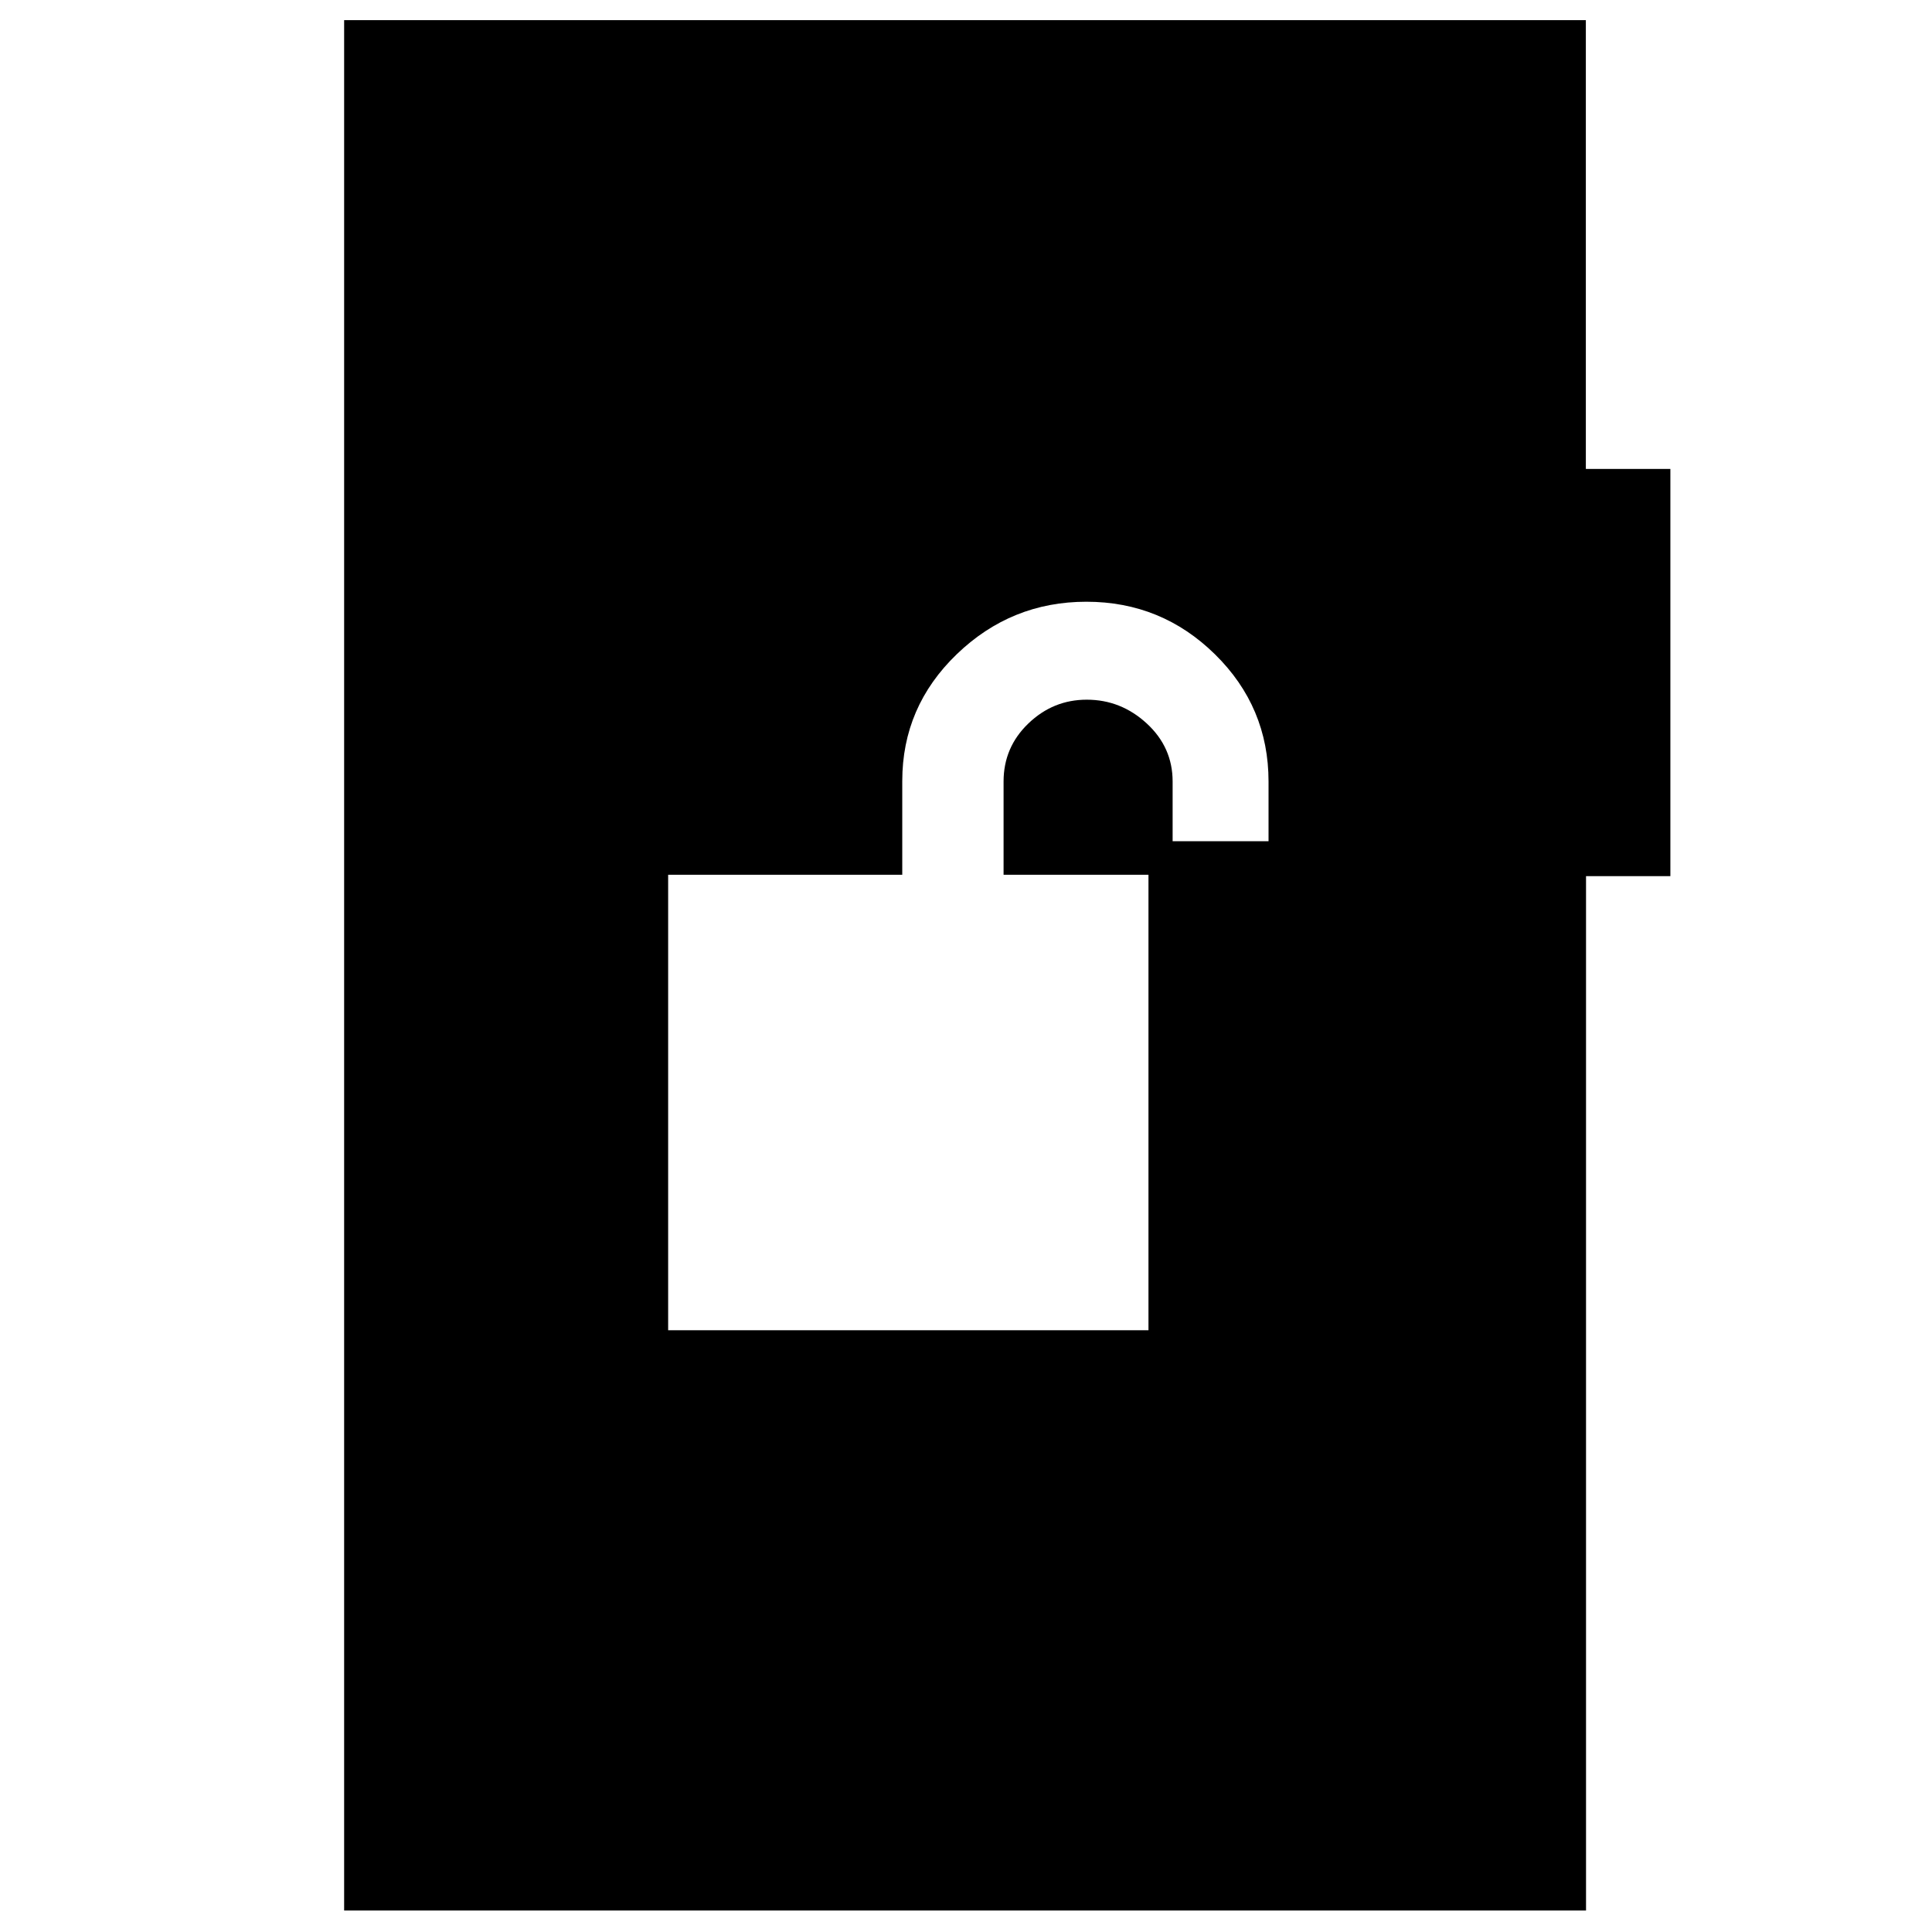 <svg xmlns="http://www.w3.org/2000/svg" height="40" viewBox="0 -960 960 960" width="40"><path d="M332-299h238.67v-226.33h-72v-46.34q0-17 12.31-28.83 12.3-11.83 29.02-11.83 17 0 29.83 11.83 12.84 11.83 12.84 28.83V-542h47.66v-29.67q0-37.02-26.59-63.18Q577.15-661 539.81-661q-37.33 0-64.41 26.09-27.07 26.09-27.07 63.02v46.56H332V-299ZM171-10.67V-950h617v223h42v202.36h-41.91v513.97H171Z"/></svg>